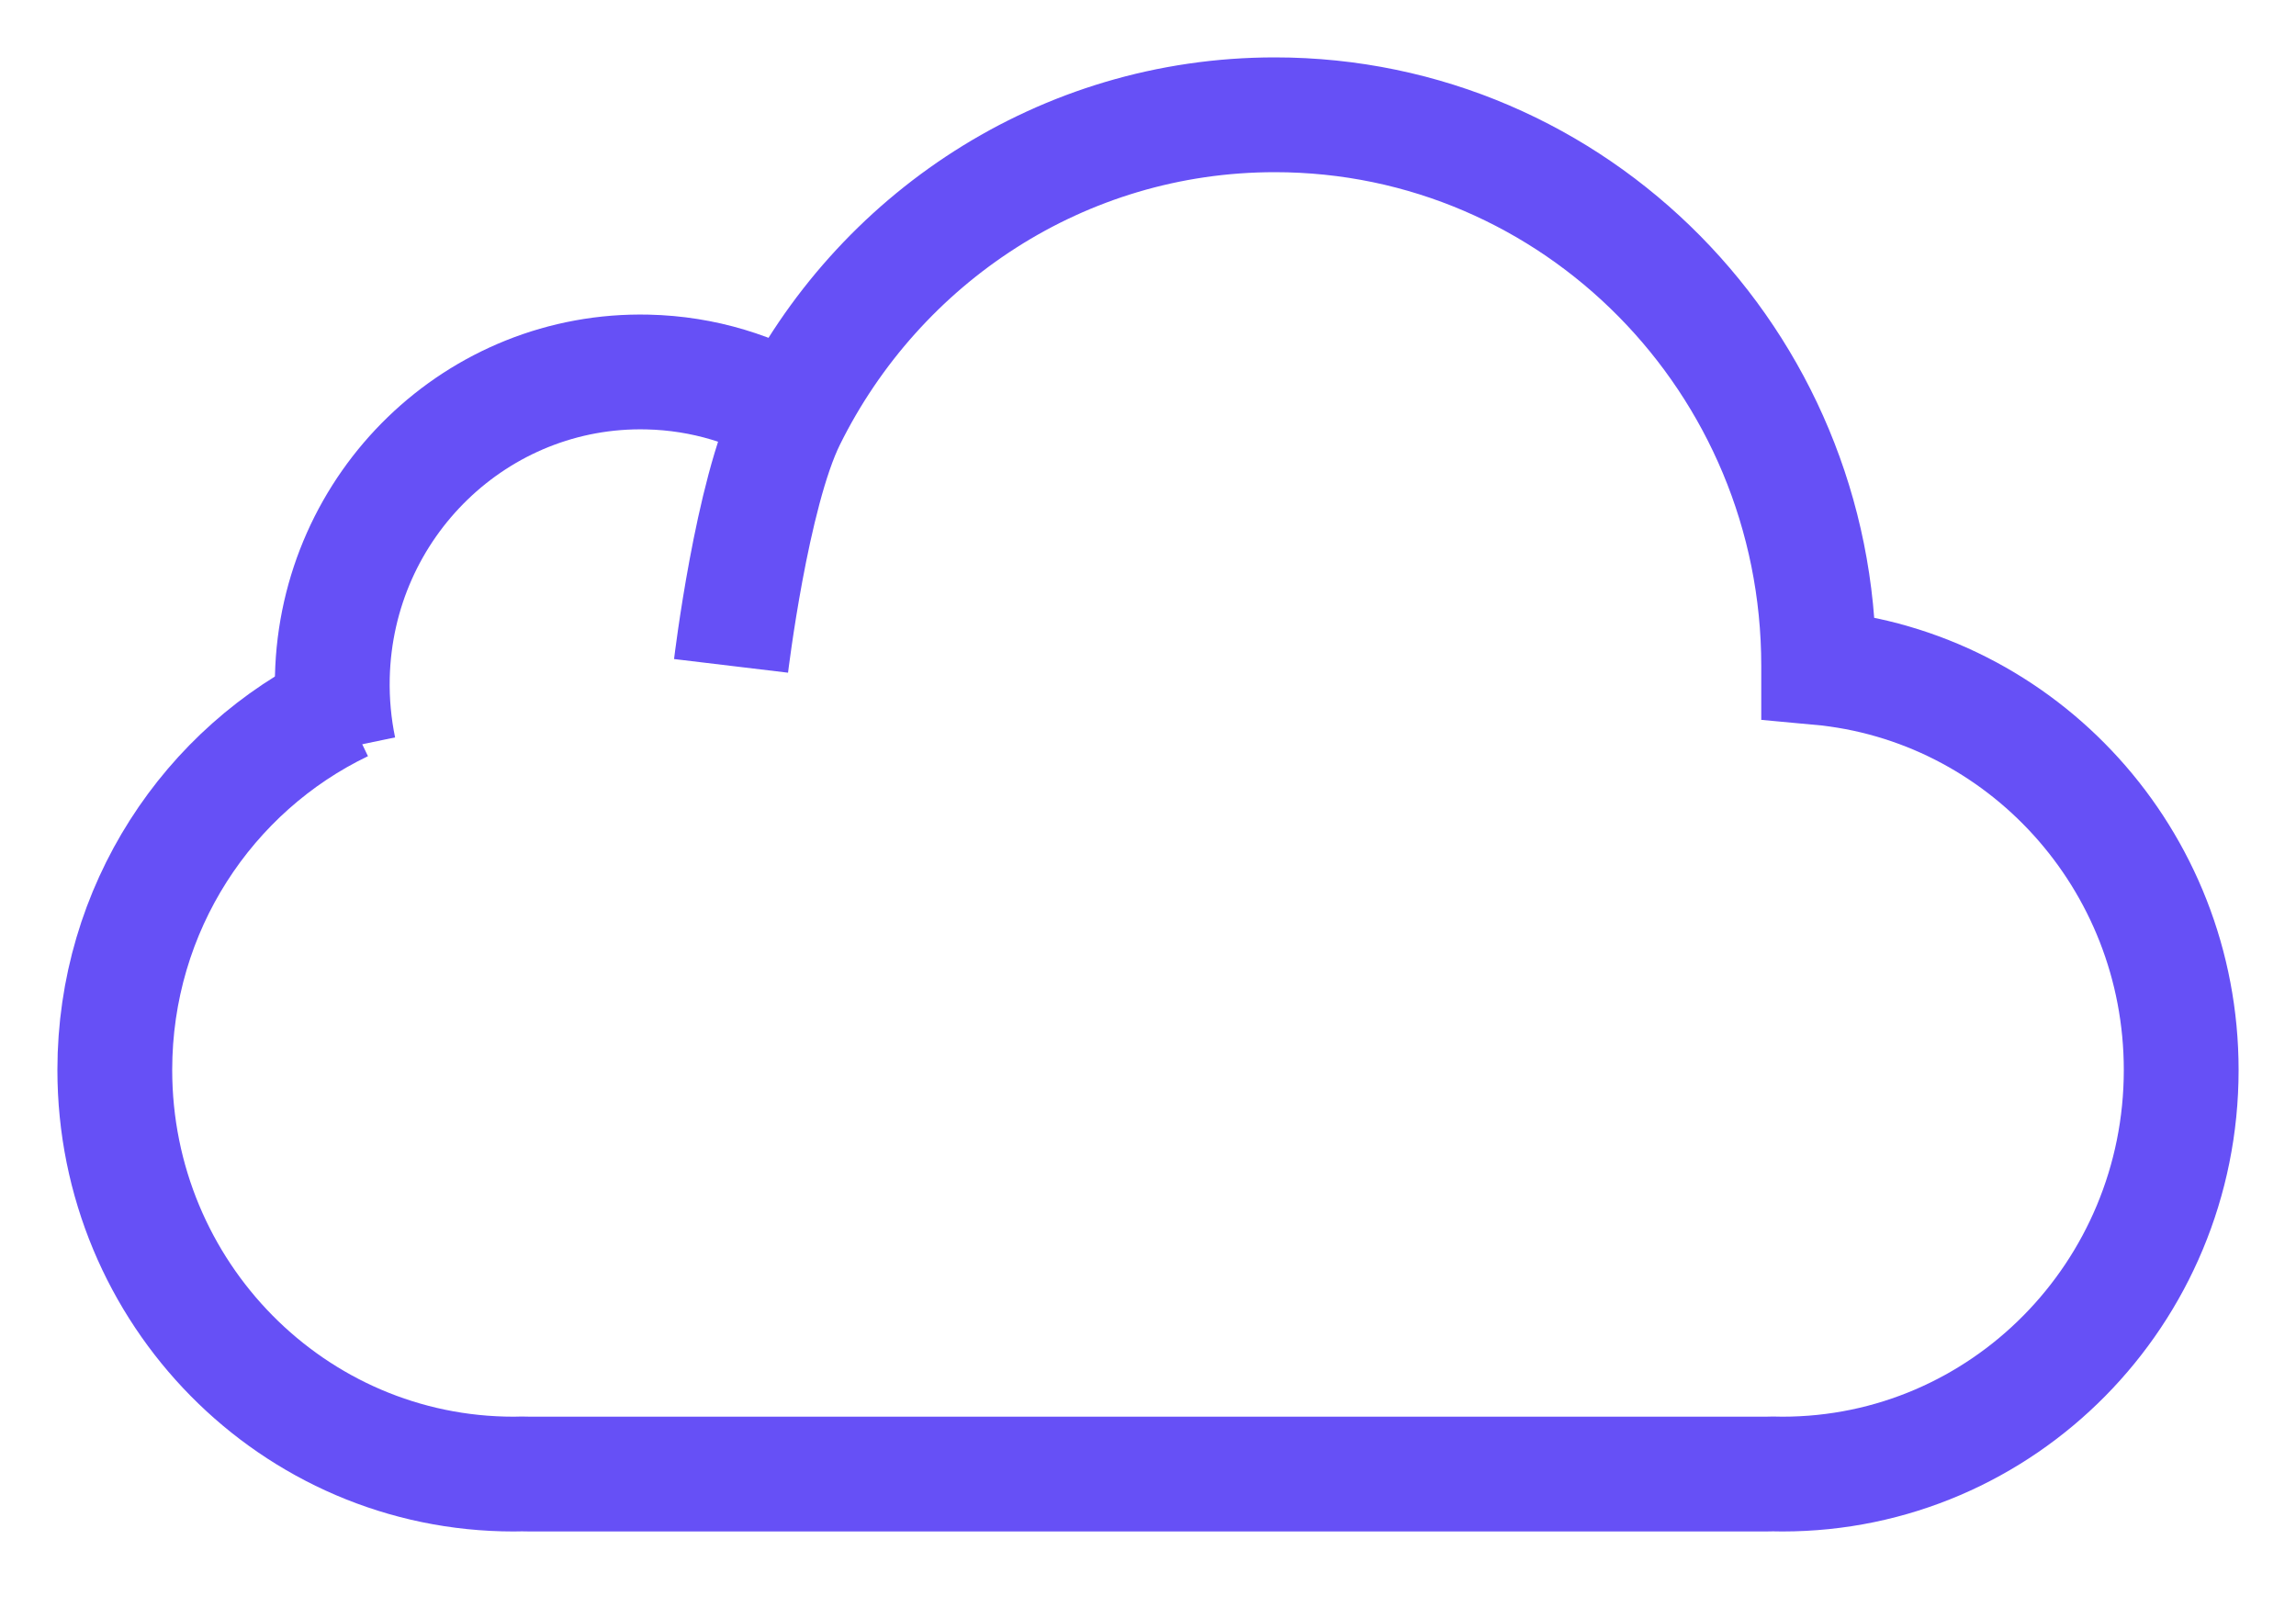 <svg width="20" height="14" viewBox="0 0 20 14" fill="none" xmlns="http://www.w3.org/2000/svg">
<g id="icloud">
<g id="&#231;&#188;&#150;&#231;&#187;&#132; 2&#229;&#164;&#135;&#228;&#187;&#189;">
<path id="&#230;&#164;&#173;&#229;&#156;&#134;&#229;&#189;&#162;" d="M6.968 3.632C6.581 3.394 6.128 3.252 5.642 3.241C4.16 3.206 2.93 4.395 2.895 5.897C2.89 6.113 2.91 6.324 2.952 6.526" stroke="#6650F6"/>
<path id="&#229;&#189;&#162;&#231;&#138;&#182;&#231;&#187;&#147;&#229;&#144;&#136;" d="M6.368 5.801C6.368 5.801 6.548 4.299 6.868 3.653C7.646 2.08 9.251 1 11.105 1C13.721 1 15.842 3.149 15.842 5.801L15.842 5.815C17.613 5.977 19 7.485 19 9.322C19 11.266 17.445 12.842 15.526 12.842C15.499 12.842 15.473 12.842 15.446 12.841C15.424 12.842 15.401 12.842 15.379 12.842H4.621C4.596 12.842 4.571 12.842 4.546 12.841C4.522 12.842 4.498 12.842 4.474 12.842C2.555 12.842 1 11.266 1 9.321C1 7.915 1.813 6.701 2.989 6.137" stroke="#6650F6"/>
</g>
</g>
</svg>
